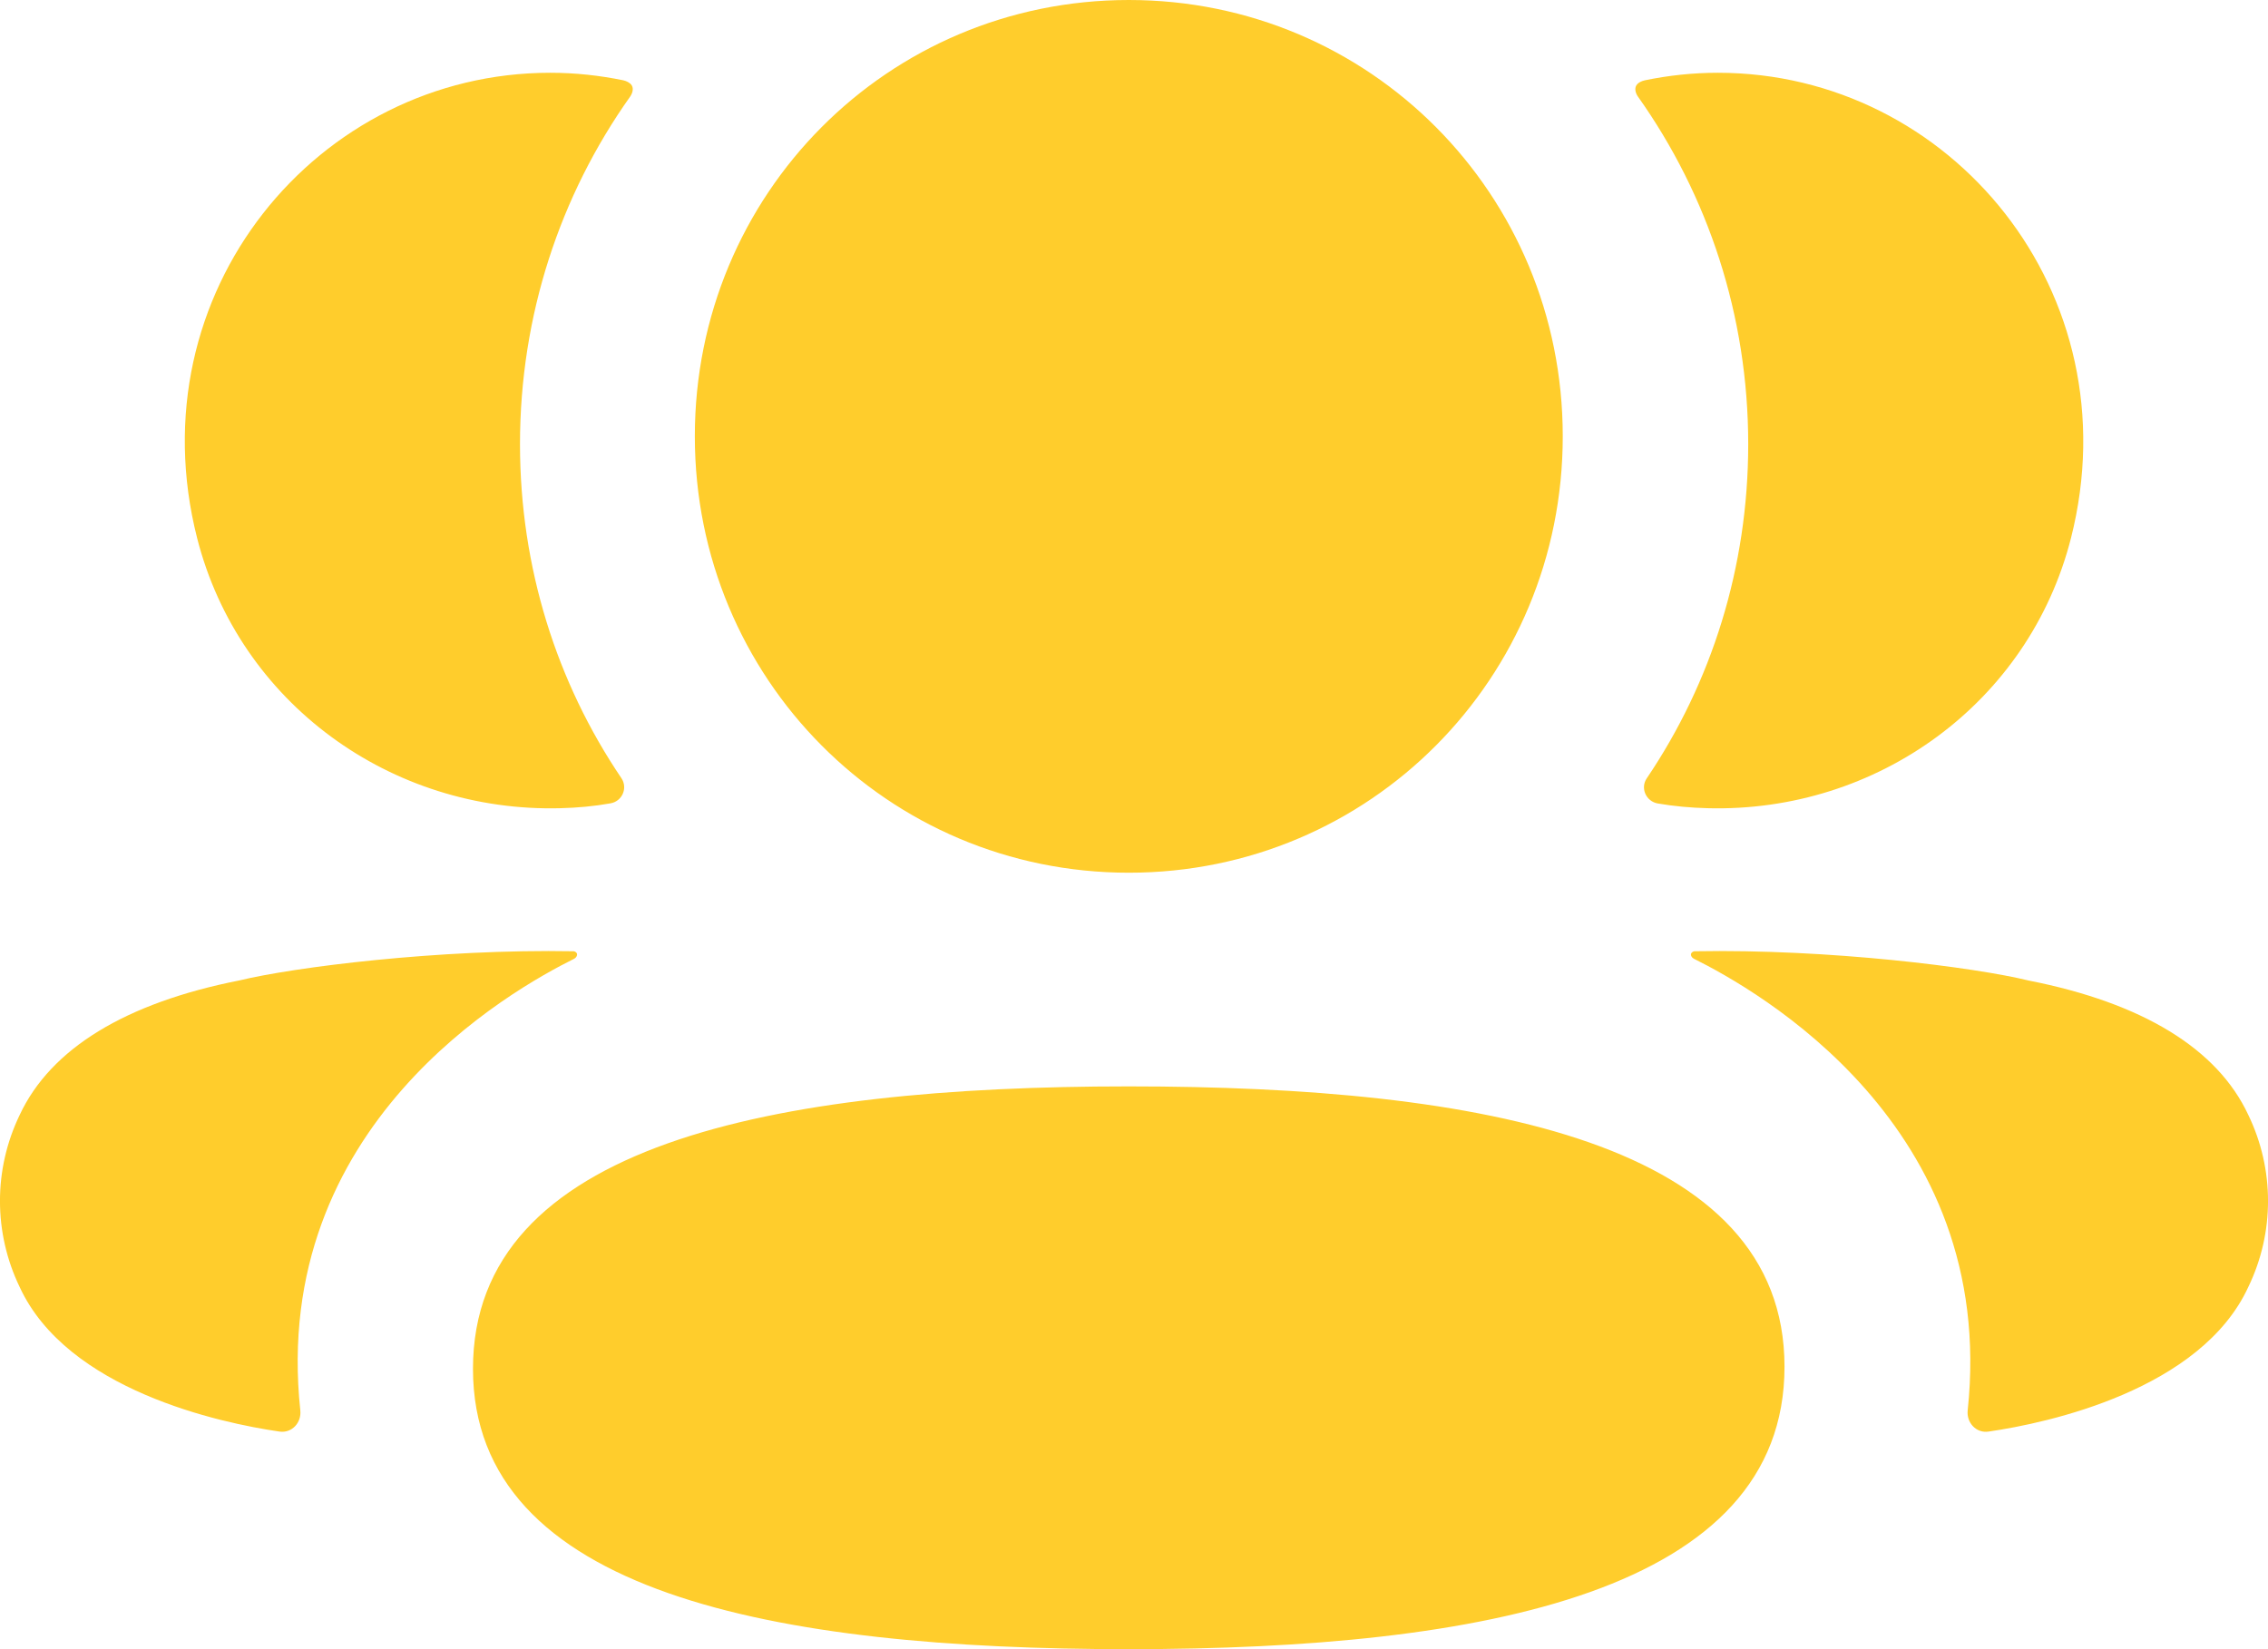 <svg width="22" height="16" viewBox="0 0 22 16" fill="none" xmlns="http://www.w3.org/2000/svg">
<path fill-rule="evenodd" clip-rule="evenodd" d="M15.159 4.233C15.159 6.583 13.286 8.467 10.95 8.467C8.613 8.467 6.74 6.583 6.74 4.233C6.74 1.882 8.613 0 10.95 0C13.286 0 15.159 1.882 15.159 4.233ZM10.949 16C7.518 16 4.588 15.456 4.588 13.28C4.588 11.103 7.499 10.54 10.949 10.54C14.38 10.54 17.31 11.084 17.31 13.26C17.31 15.436 14.399 16 10.949 16ZM16.958 4.309C16.958 5.507 16.601 6.623 15.974 7.551C15.909 7.646 15.967 7.775 16.08 7.795C16.237 7.822 16.399 7.837 16.564 7.841C18.207 7.885 19.682 6.821 20.089 5.22C20.692 2.841 18.921 0.706 16.664 0.706C16.419 0.706 16.184 0.732 15.956 0.779C15.925 0.786 15.891 0.8 15.873 0.828C15.852 0.863 15.868 0.909 15.889 0.938C16.567 1.894 16.958 3.059 16.958 4.309ZM19.678 9.513C20.782 9.73 21.509 10.173 21.809 10.817C22.064 11.345 22.064 11.959 21.809 12.486C21.349 13.485 19.866 13.806 19.289 13.889C19.17 13.907 19.074 13.803 19.087 13.683C19.381 10.916 17.038 9.604 16.432 9.302C16.406 9.288 16.4 9.268 16.403 9.255C16.405 9.246 16.416 9.232 16.435 9.229C17.747 9.205 19.157 9.385 19.678 9.513ZM5.438 7.841C5.602 7.837 5.764 7.822 5.921 7.794C6.035 7.775 6.092 7.646 6.028 7.55C5.401 6.623 5.044 5.507 5.044 4.309C5.044 3.059 5.434 1.894 6.112 0.938C6.133 0.908 6.149 0.863 6.128 0.828C6.11 0.801 6.076 0.786 6.046 0.779C5.816 0.732 5.582 0.706 5.337 0.706C3.08 0.706 1.308 2.841 1.912 5.22C2.32 6.821 3.795 7.885 5.438 7.841ZM5.597 9.254C5.6 9.268 5.594 9.288 5.569 9.302C4.962 9.604 2.619 10.916 2.913 13.683C2.926 13.803 2.831 13.906 2.712 13.889C2.135 13.806 0.652 13.486 0.191 12.487C-0.064 11.958 -0.064 11.346 0.191 10.817C0.492 10.173 1.218 9.73 2.322 9.512C2.844 9.385 4.253 9.205 5.566 9.229C5.585 9.232 5.595 9.246 5.597 9.254Z" fill="#FFCD2C"/>
</svg>
